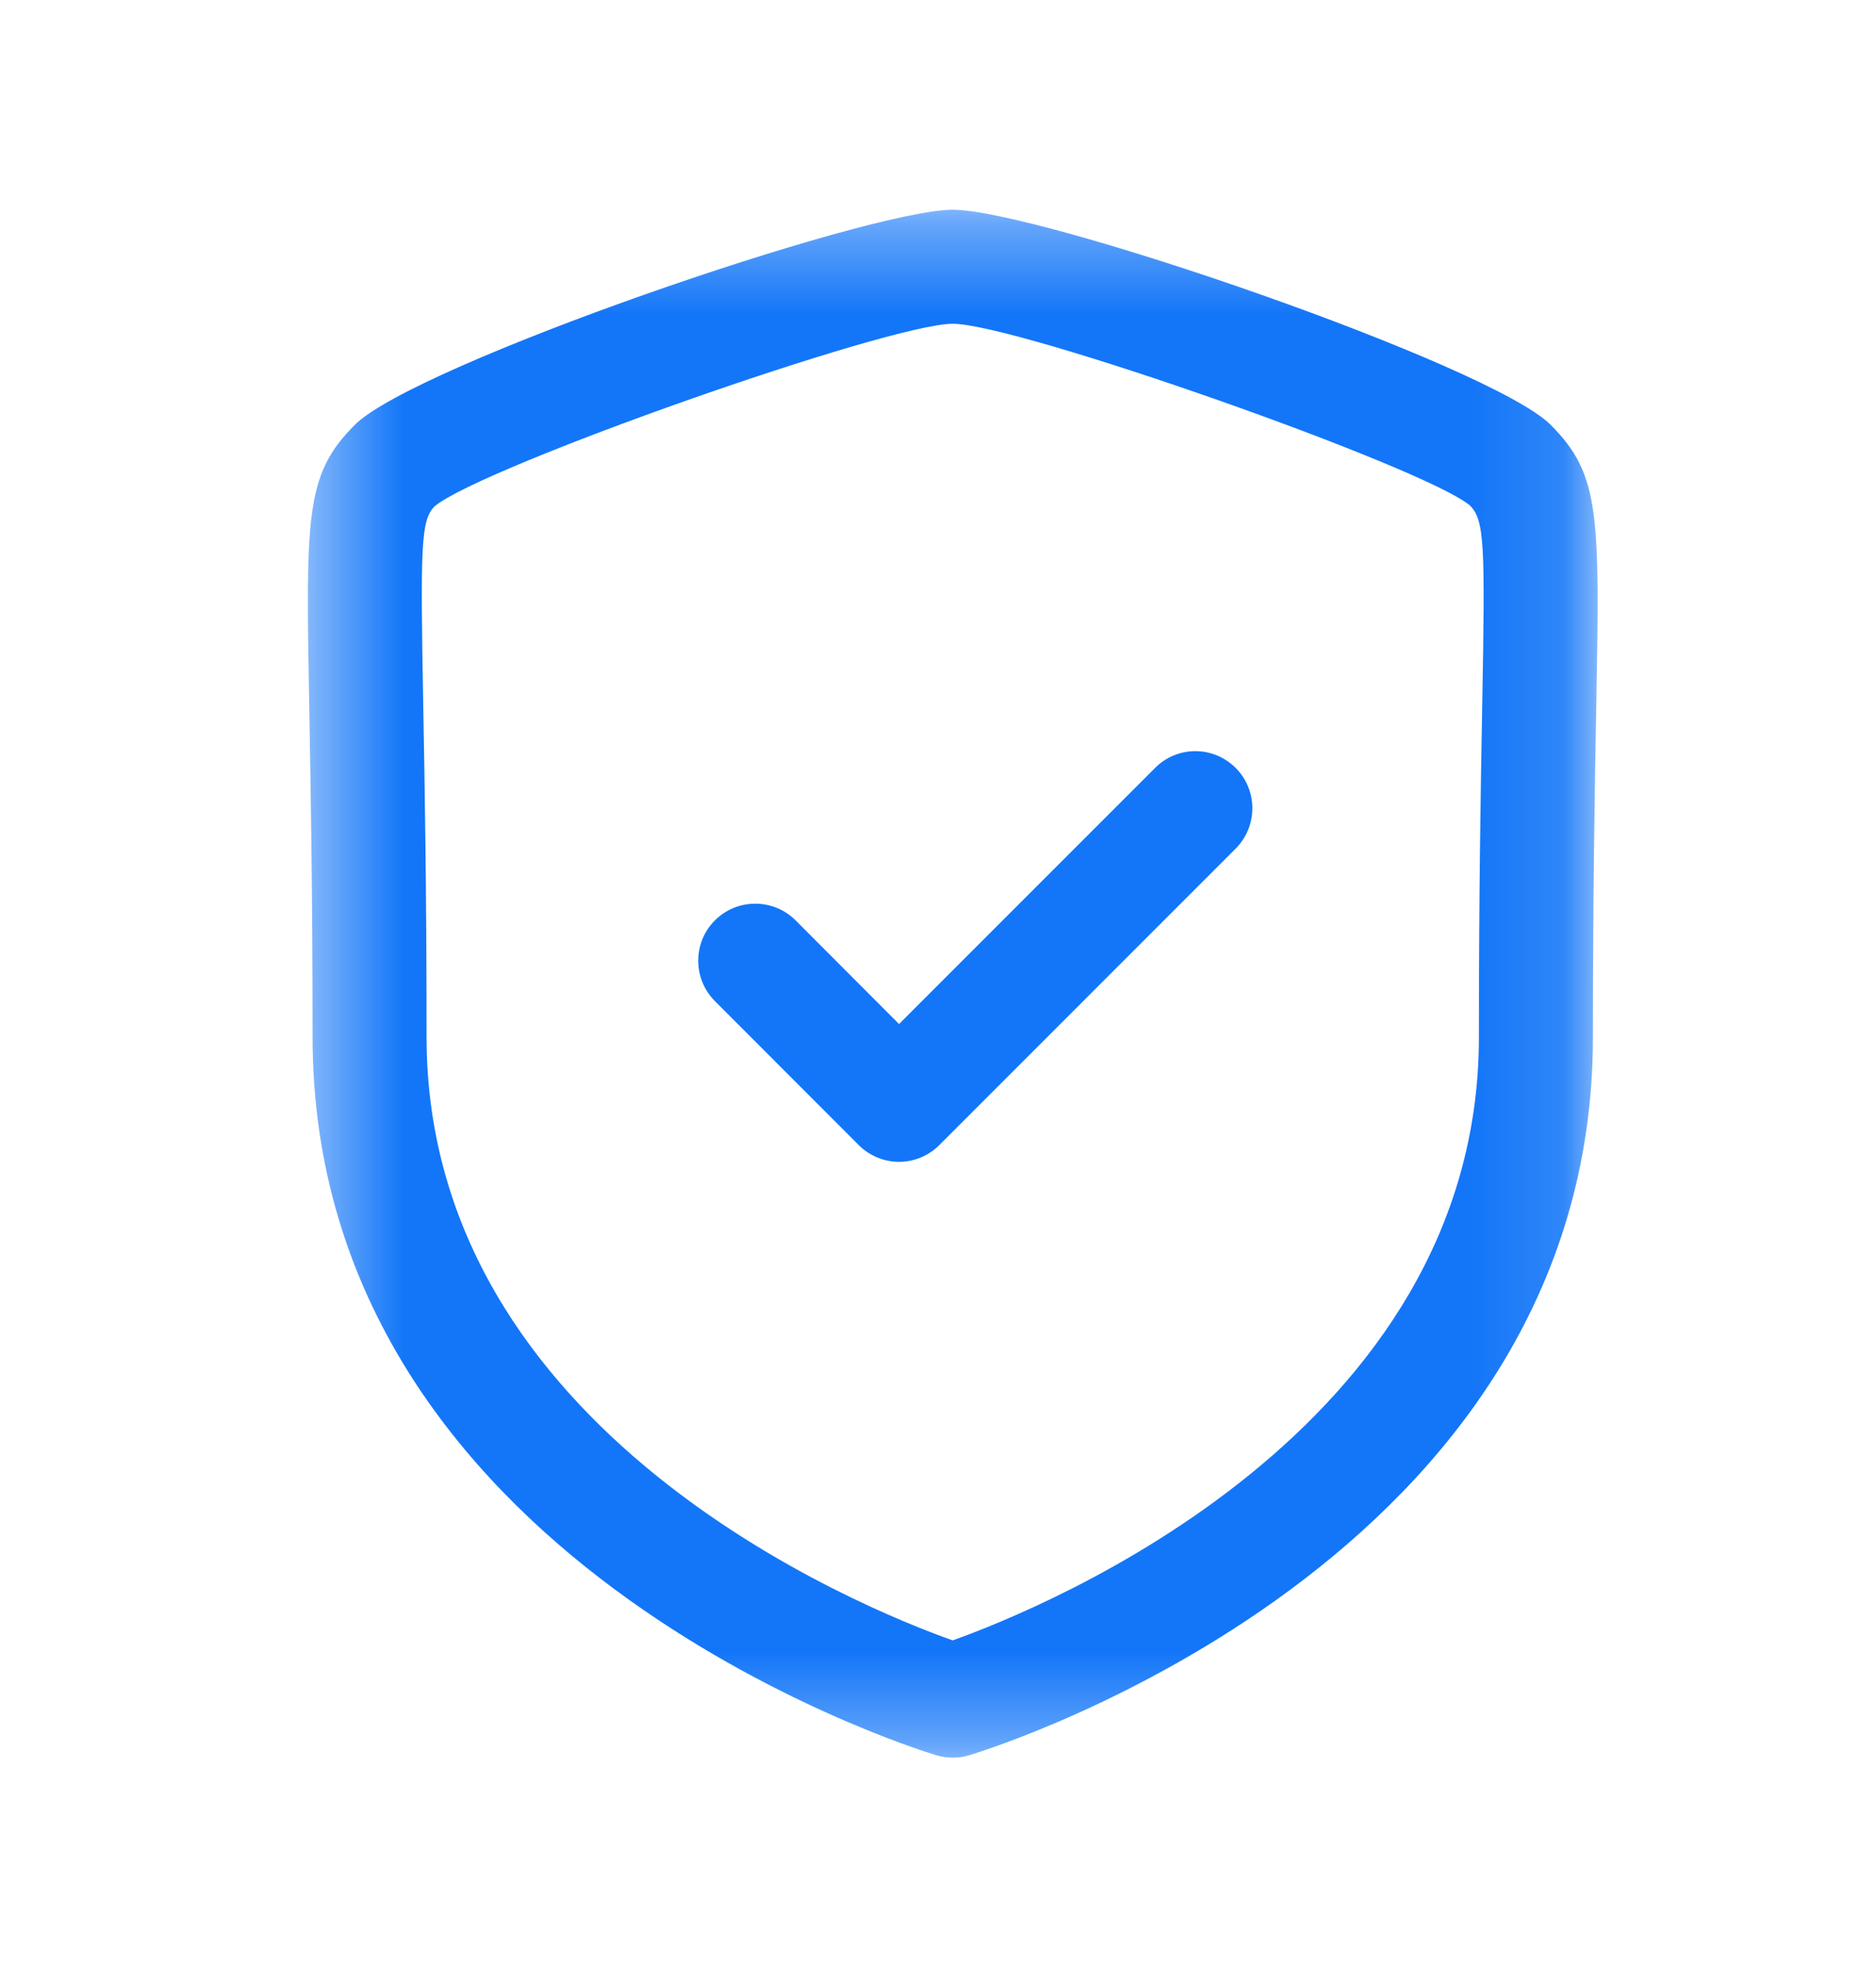 <svg width="21" height="22" viewBox="0 0 21 22" fill="none" xmlns="http://www.w3.org/2000/svg">
<mask id="mask0_1_543" style="mask-type:luminance" maskUnits="userSpaceOnUse" x="3" y="2" width="15" height="18">
<path fill-rule="evenodd" clip-rule="evenodd" d="M3.446 2.347H17.884V19.668H3.446V2.347Z" fill="white"/>
</mask>
<g mask="url(#mask0_1_543)">
<path fill-rule="evenodd" clip-rule="evenodd" d="M10.665 3.623C9.943 3.623 5.391 5.226 4.866 5.665C4.711 5.82 4.705 6.091 4.738 7.903C4.754 8.776 4.775 9.962 4.775 11.604C4.775 16.03 9.644 17.994 10.664 18.356C11.683 17.993 16.555 16.017 16.555 11.604C16.555 9.96 16.576 8.773 16.592 7.9C16.625 6.09 16.619 5.82 16.454 5.656C15.94 5.226 11.386 3.623 10.665 3.623ZM10.665 19.668C10.603 19.668 10.541 19.66 10.48 19.641C10.195 19.555 3.499 17.46 3.499 11.604C3.499 9.973 3.477 8.793 3.462 7.926C3.423 5.762 3.414 5.311 3.973 4.753C4.641 4.084 9.7 2.347 10.665 2.347C11.629 2.347 16.688 4.084 17.357 4.753C17.916 5.311 17.907 5.762 17.868 7.924C17.853 8.79 17.831 9.97 17.831 11.604C17.831 17.46 11.135 19.555 10.85 19.641C10.789 19.66 10.727 19.668 10.665 19.668Z" fill="#1376F8"/>
</g>
<path fill-rule="evenodd" clip-rule="evenodd" d="M10.064 13.001C9.895 13.001 9.732 12.933 9.612 12.813L8.002 11.202C7.754 10.952 7.754 10.547 8.003 10.299C8.251 10.05 8.657 10.05 8.906 10.299L10.064 11.459L12.93 8.593C13.179 8.343 13.582 8.343 13.832 8.593C14.081 8.842 14.081 9.246 13.832 9.496L10.515 12.813C10.396 12.933 10.233 13.001 10.064 13.001Z" fill="#1376F8"/>
</svg>
